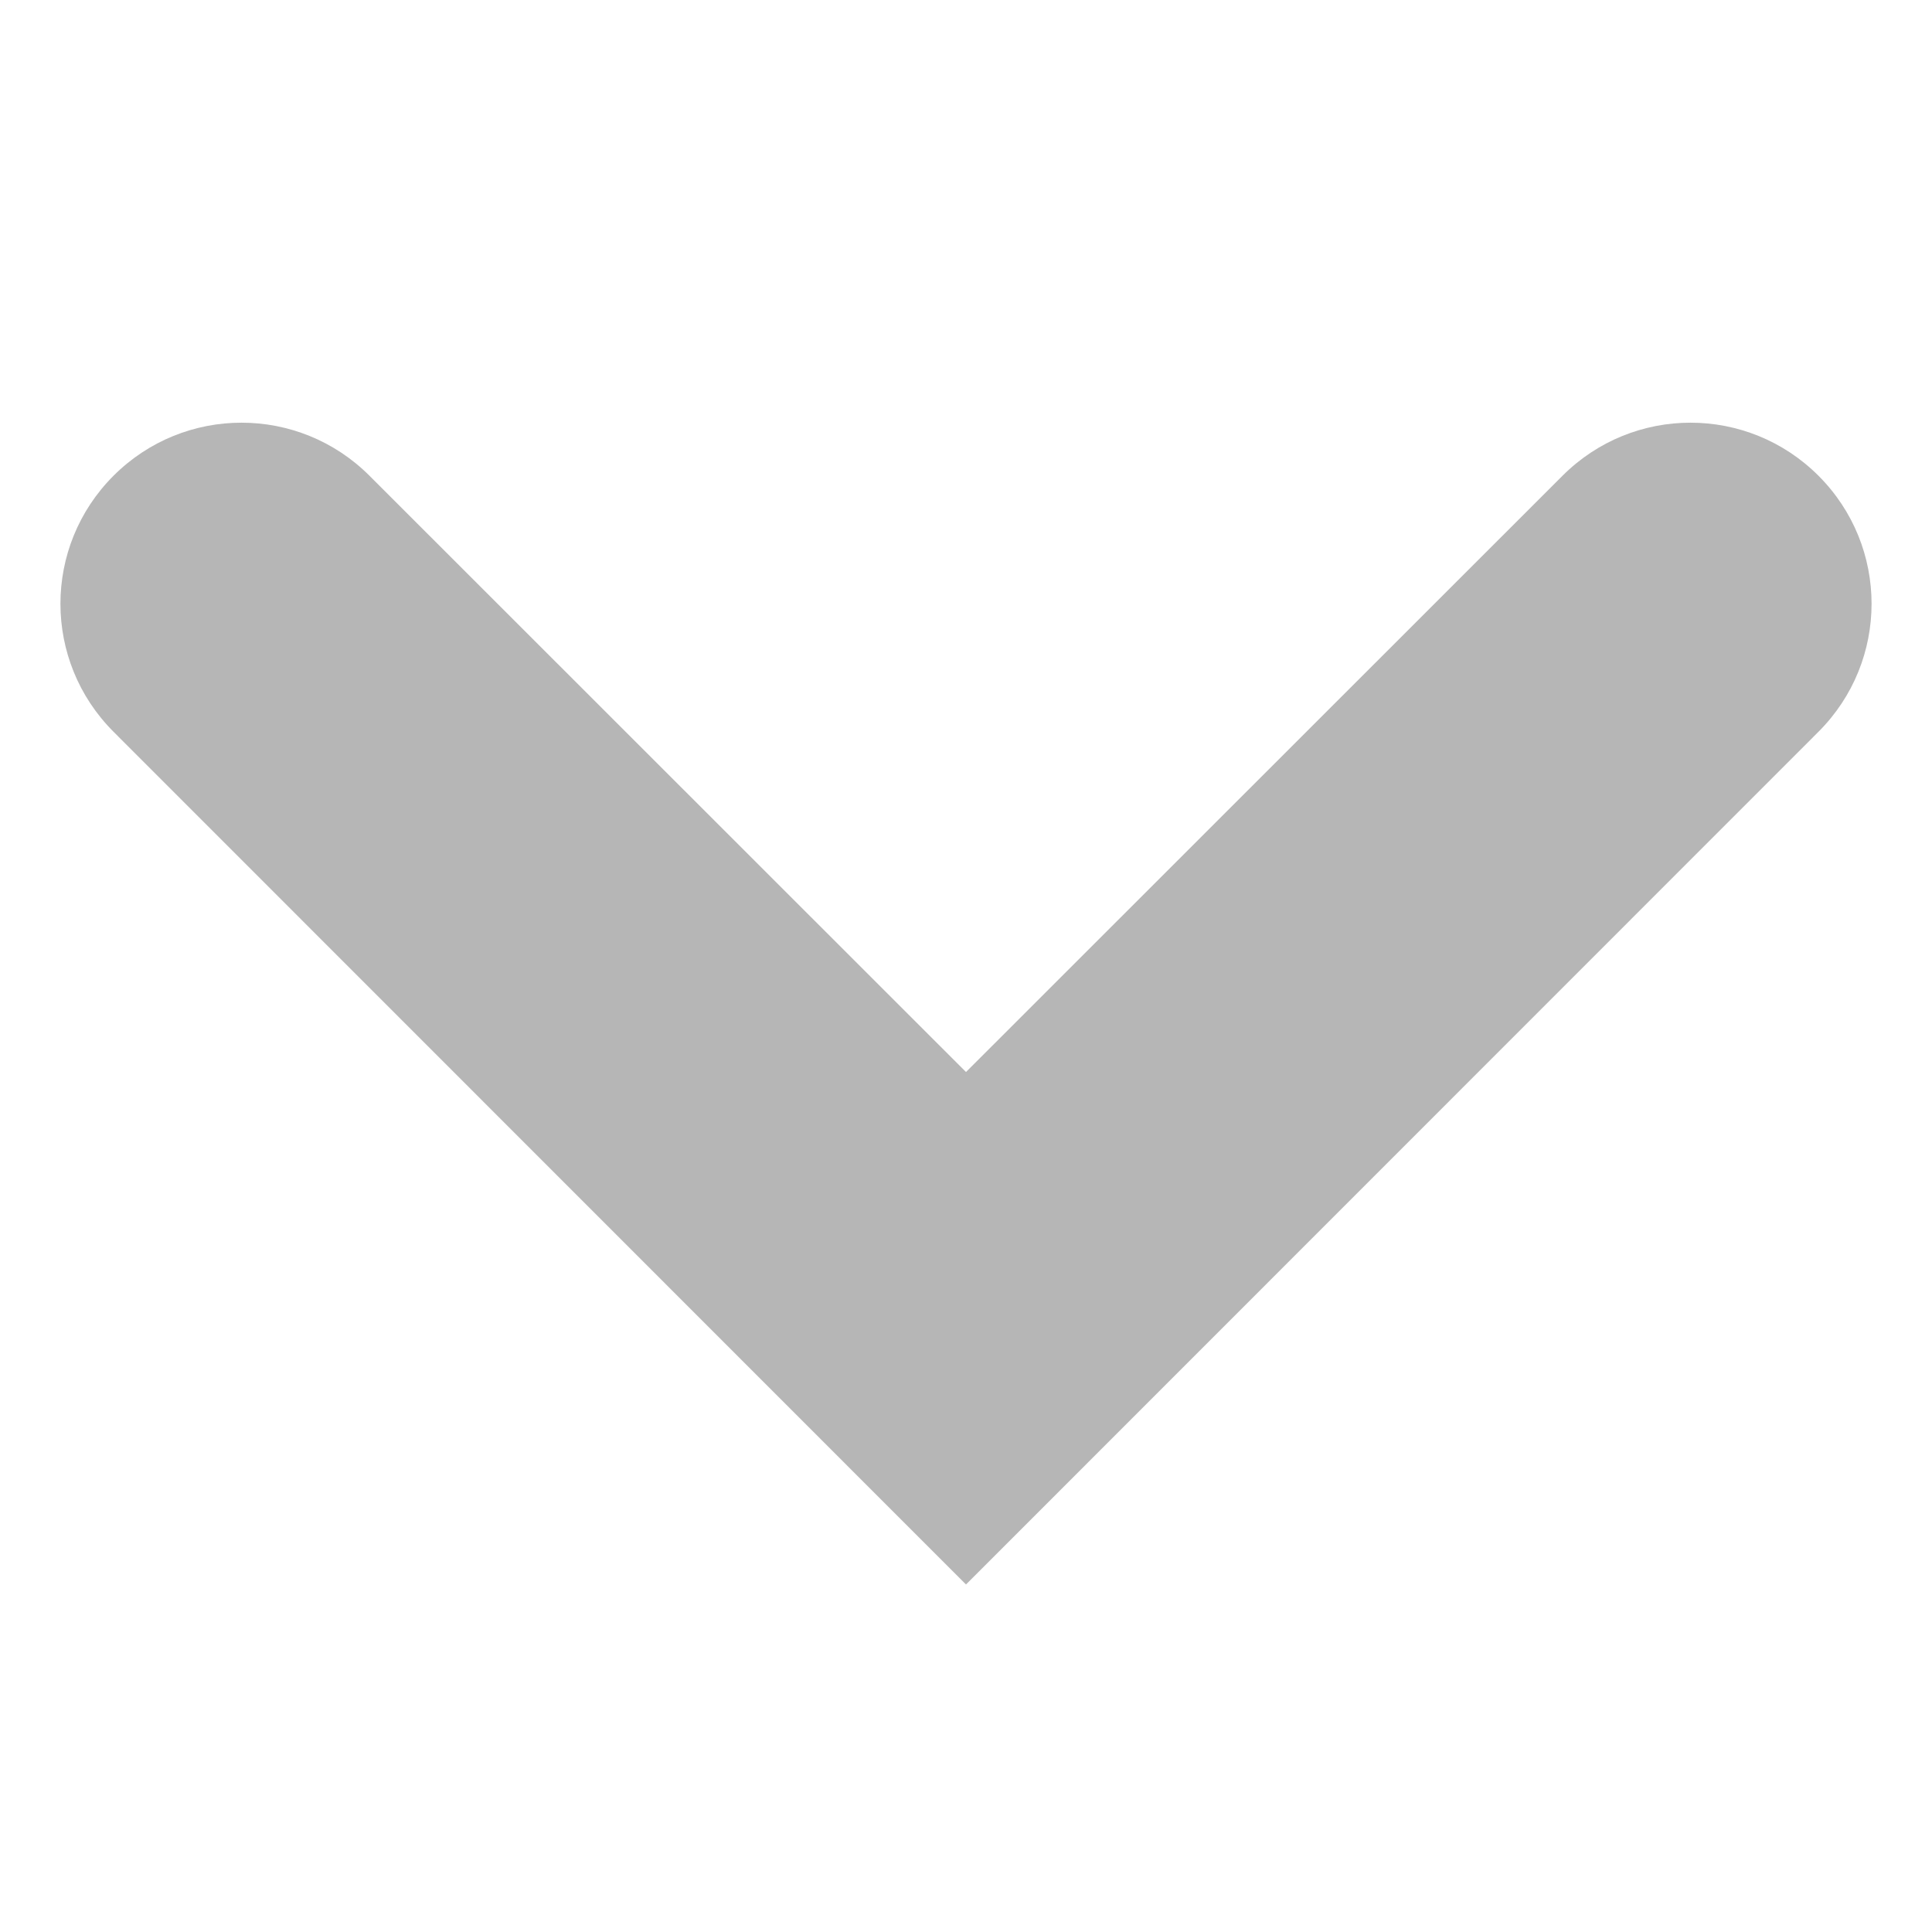 <svg width="8" height="8" viewBox="0 0 8 8" fill="none" xmlns="http://www.w3.org/2000/svg">
<path fill-rule="evenodd" clip-rule="evenodd" d="M0.47 1.97C0.763 1.677 1.237 1.677 1.53 1.97L4 4.439L6.47 1.97C6.763 1.677 7.237 1.677 7.53 1.97C7.823 2.263 7.823 2.737 7.53 3.03L4 6.561L0.47 3.03C0.177 2.737 0.177 2.263 0.47 1.97Z" fill="#b6b6b6"/>
</svg>